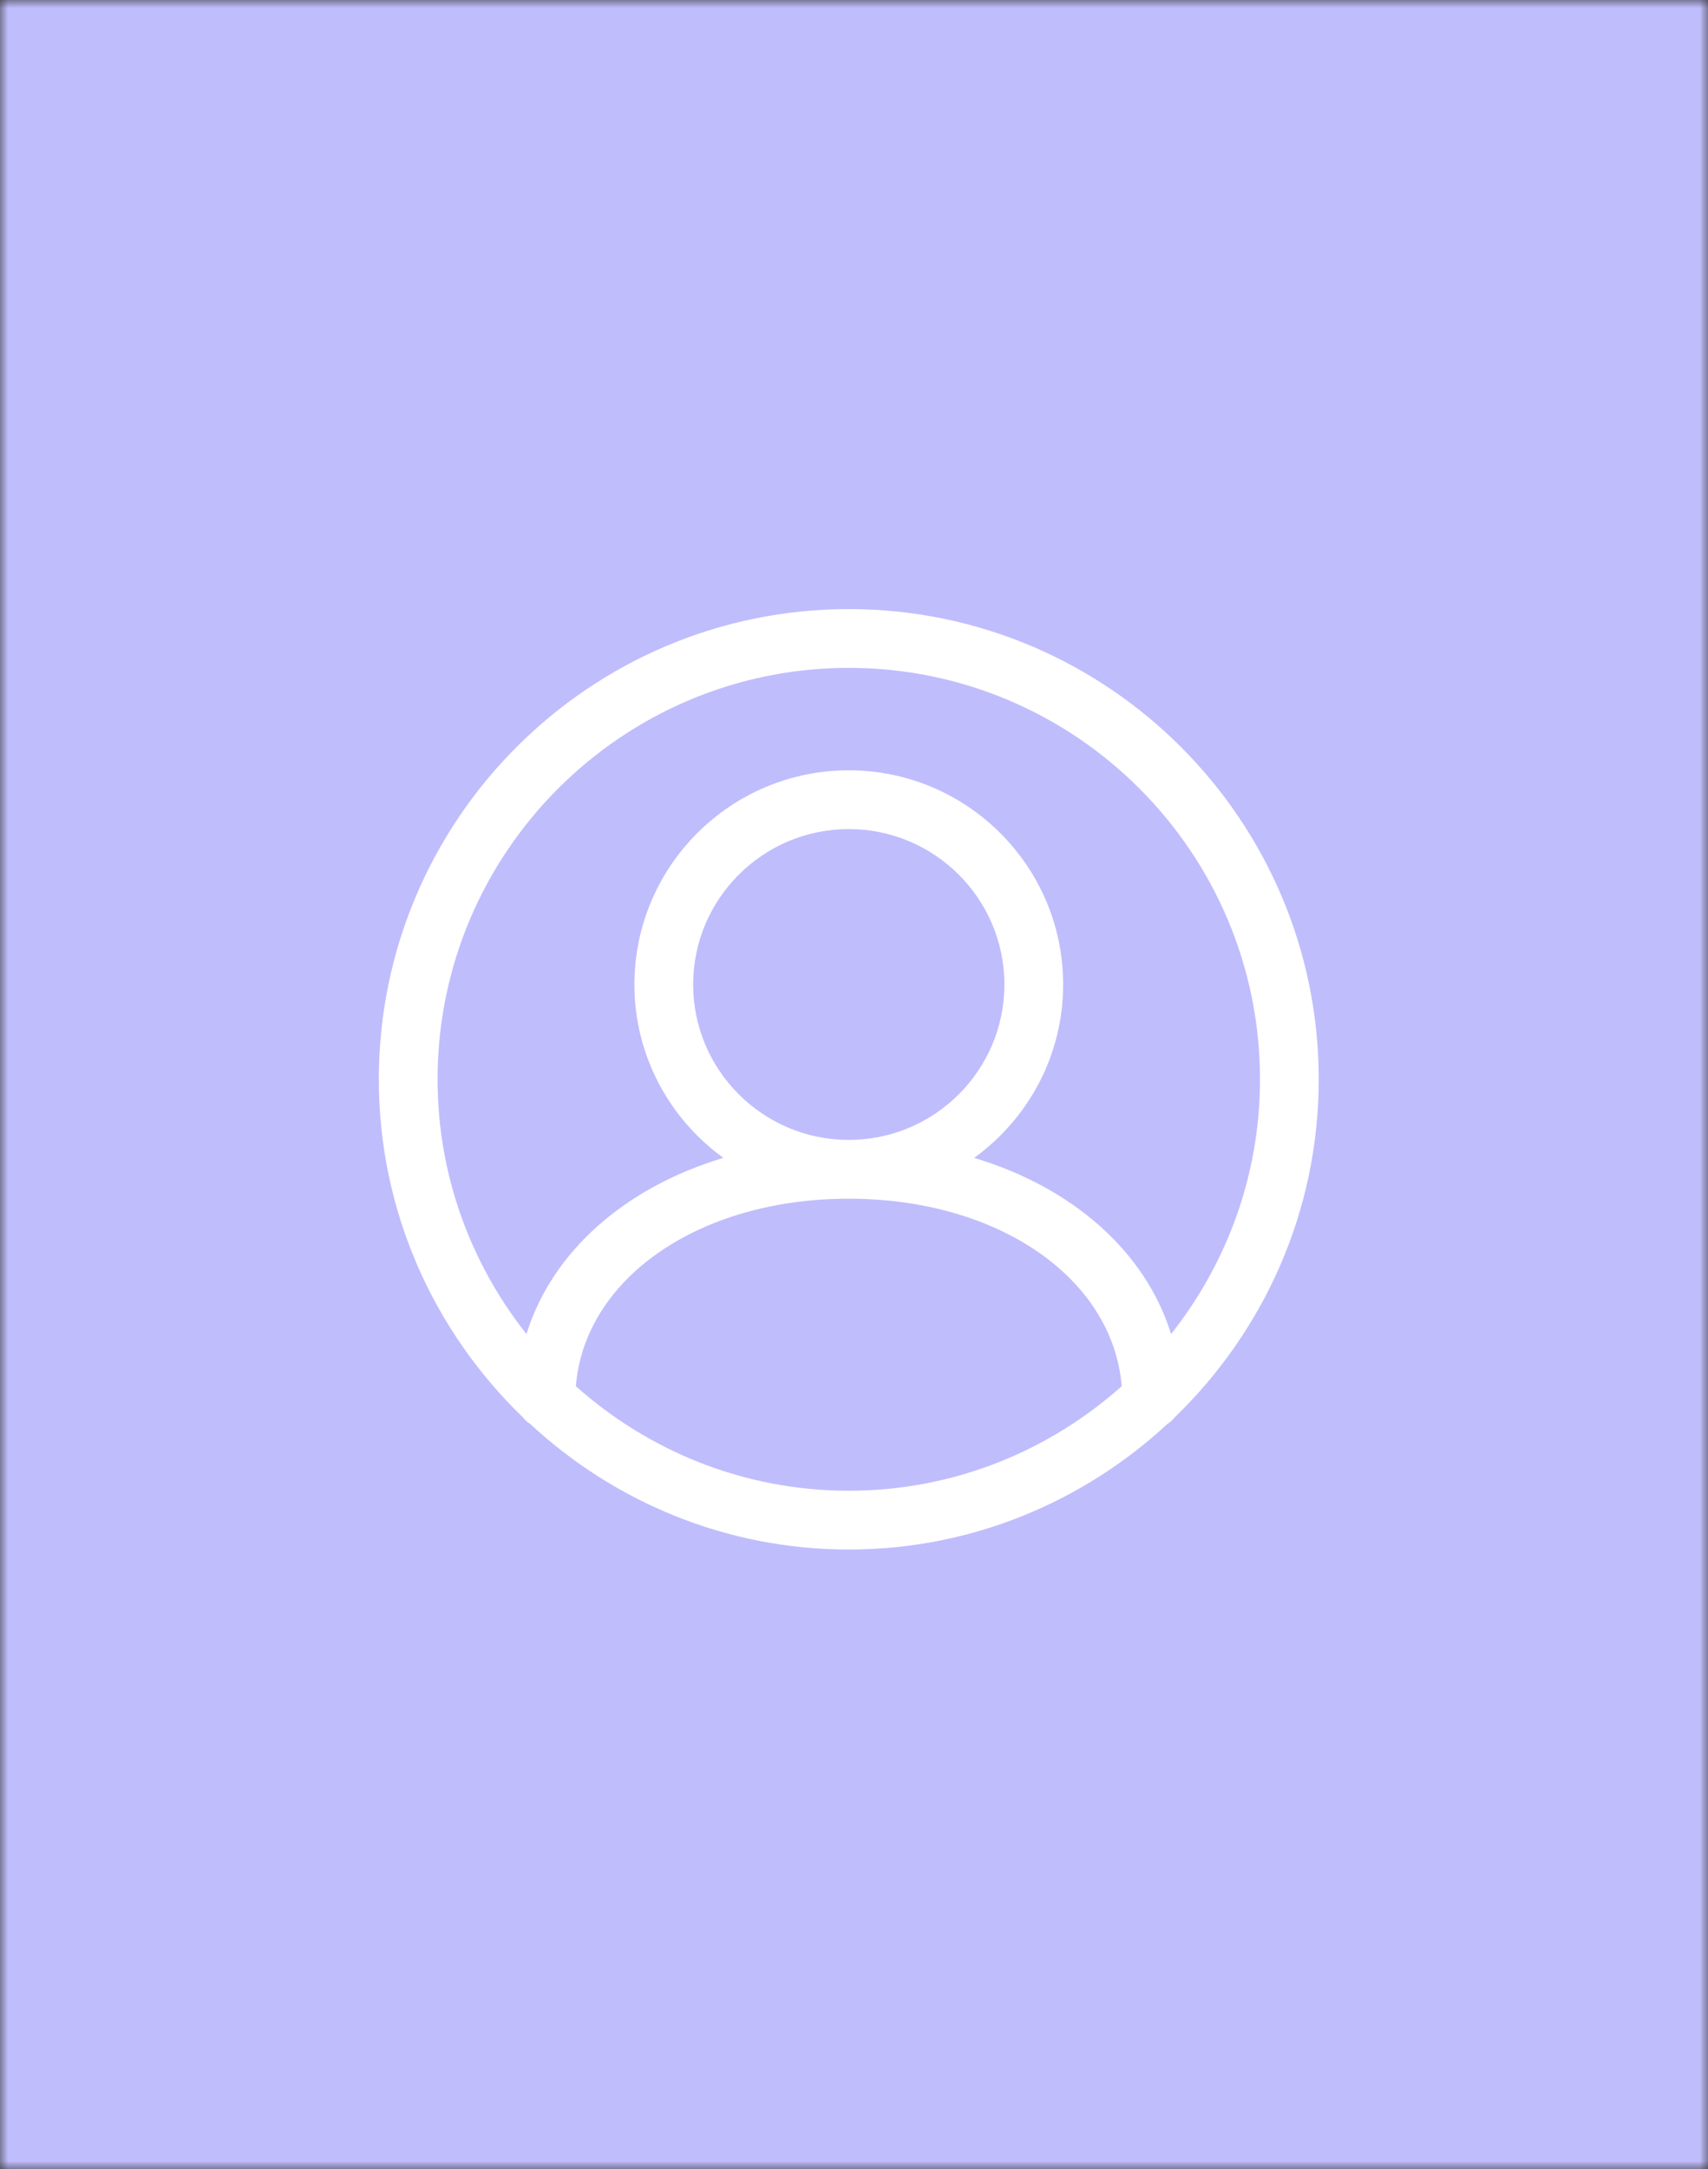 <svg width="104" height="132" viewBox="0 0 104 132" fill="none" xmlns="http://www.w3.org/2000/svg">
<rect x="0" y="0" width="104" height="132" fill="#333333" stroke="none"/>
<mask id="mask0_98_12533" style="mask-type:alpha" maskUnits="userSpaceOnUse" x="0" y="0" width="104" height="132">
<path d="M0 0H104V132H0V0Z" fill="#C0BDFD"/>
</mask>
<g mask="url(#mask0_98_12533)">
<path d="M0 -6.047H104.513V138.045H0V-6.047Z" fill="#C0BDFD"/>
</g>
<path d="M80.297 65.683C80.297 49.904 67.462 37.067 51.682 37.067C35.903 37.067 23.067 49.904 23.067 65.683C23.067 73.751 26.437 81.036 31.827 86.243C31.953 86.408 32.103 86.541 32.278 86.653C37.383 91.381 44.19 94.298 51.682 94.298C59.174 94.298 65.981 91.381 71.087 86.653C71.262 86.541 71.411 86.408 71.537 86.243C76.927 81.036 80.297 73.751 80.297 65.683ZM51.682 40.644C65.489 40.644 76.721 51.877 76.721 65.683C76.721 71.537 74.686 76.916 71.307 81.185C69.756 76.182 65.327 72.266 59.317 70.464C62.592 68.094 64.735 64.253 64.735 59.913C64.735 52.726 58.88 46.878 51.682 46.878C44.484 46.878 38.63 52.726 38.63 59.913C38.63 64.253 40.772 68.094 44.047 70.464C38.037 72.266 33.608 76.182 32.057 81.185C28.678 76.916 26.644 71.537 26.644 65.683C26.644 51.877 37.875 40.644 51.682 40.644ZM42.206 59.913C42.206 54.698 46.456 50.455 51.682 50.455C56.908 50.455 61.158 54.698 61.158 59.913C61.158 65.128 56.908 69.371 51.682 69.371C46.456 69.371 42.206 65.128 42.206 59.913ZM35.063 84.359C35.601 77.801 42.555 72.948 51.682 72.948C60.809 72.948 67.763 77.801 68.301 84.359C63.875 88.302 58.063 90.721 51.682 90.721C45.301 90.721 39.489 88.302 35.063 84.359Z" fill="white"/>
</svg>
